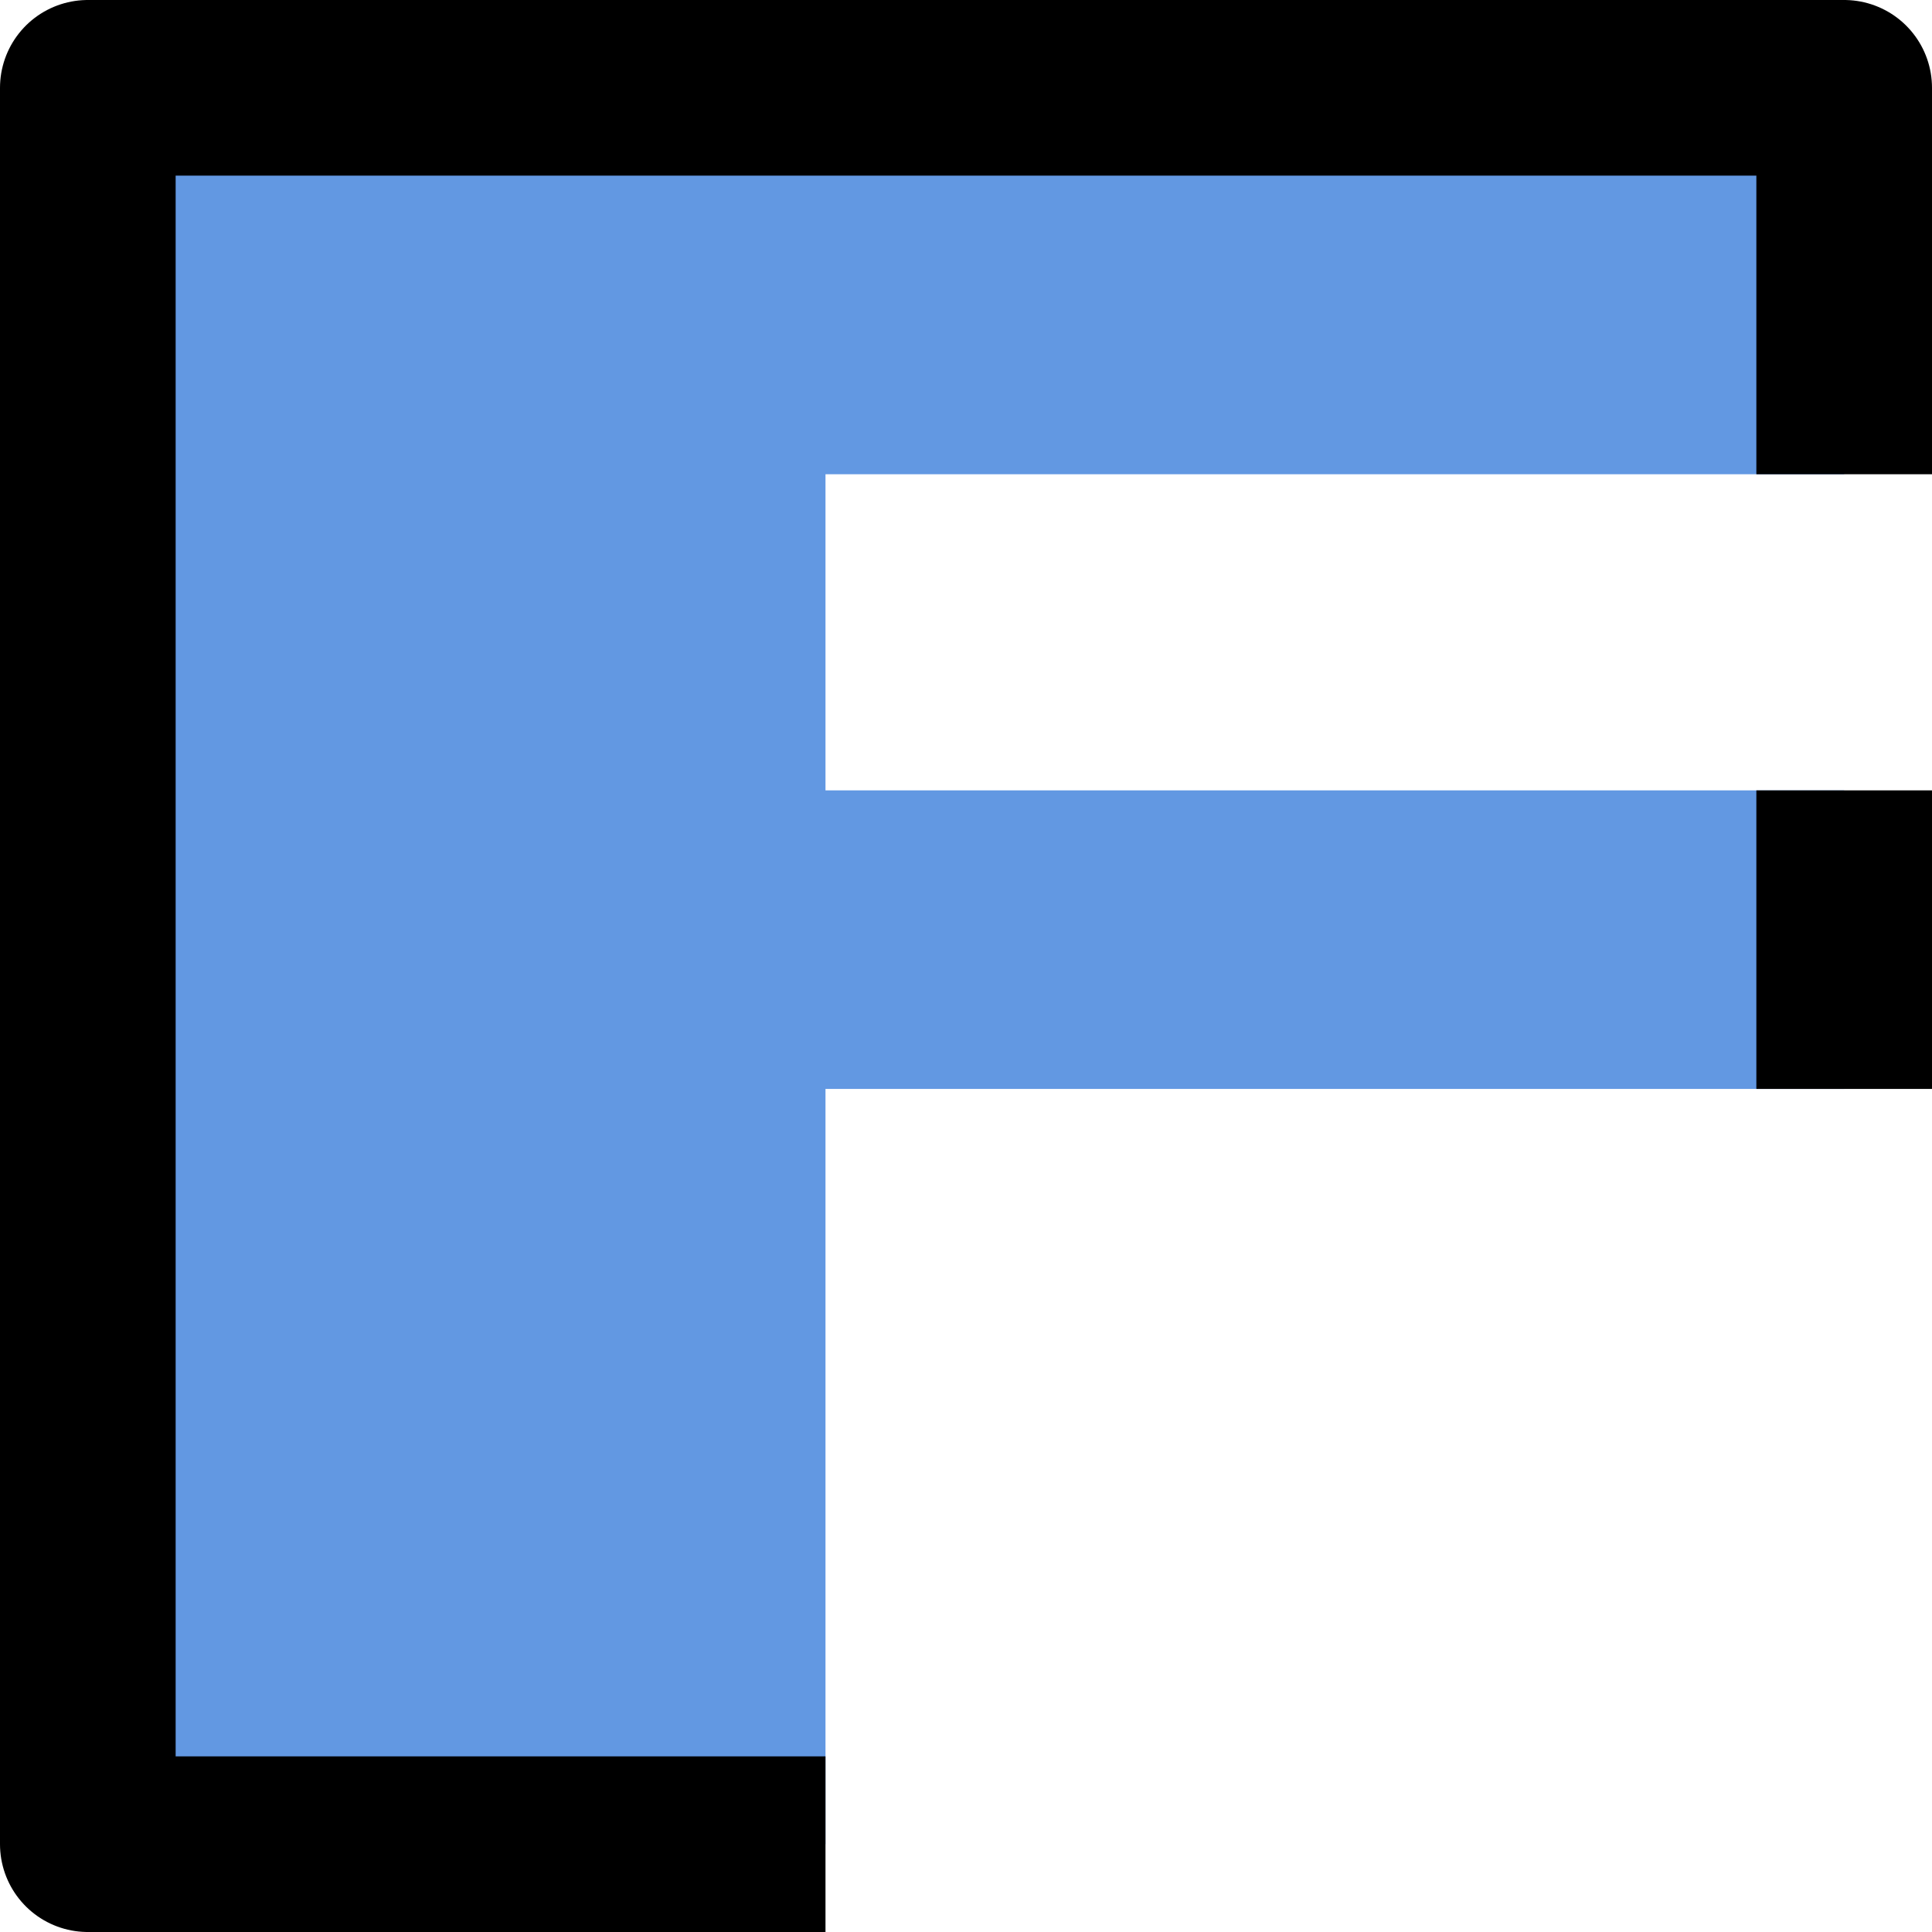 <svg width="110" height="110" xmlns="http://www.w3.org/2000/svg">
  <g>
    <title>fewf icon</title>

    <!-- F -->
    <g transform="translate(5,5)">
      <path fill="#6298e2" d="M 0 0 h 100 v 22 h -58 v 18 h 58 v 17h -58 v 43 h -42 Z"/>

      <path fill="none" stroke-linecap="butt" stroke-linejoin="round" stroke="black" stroke-width="10" d="M 100 57 V 40 M 100 22 V 0 H 0 V 100 H 42"/>
    </g>
  </g>
</svg>